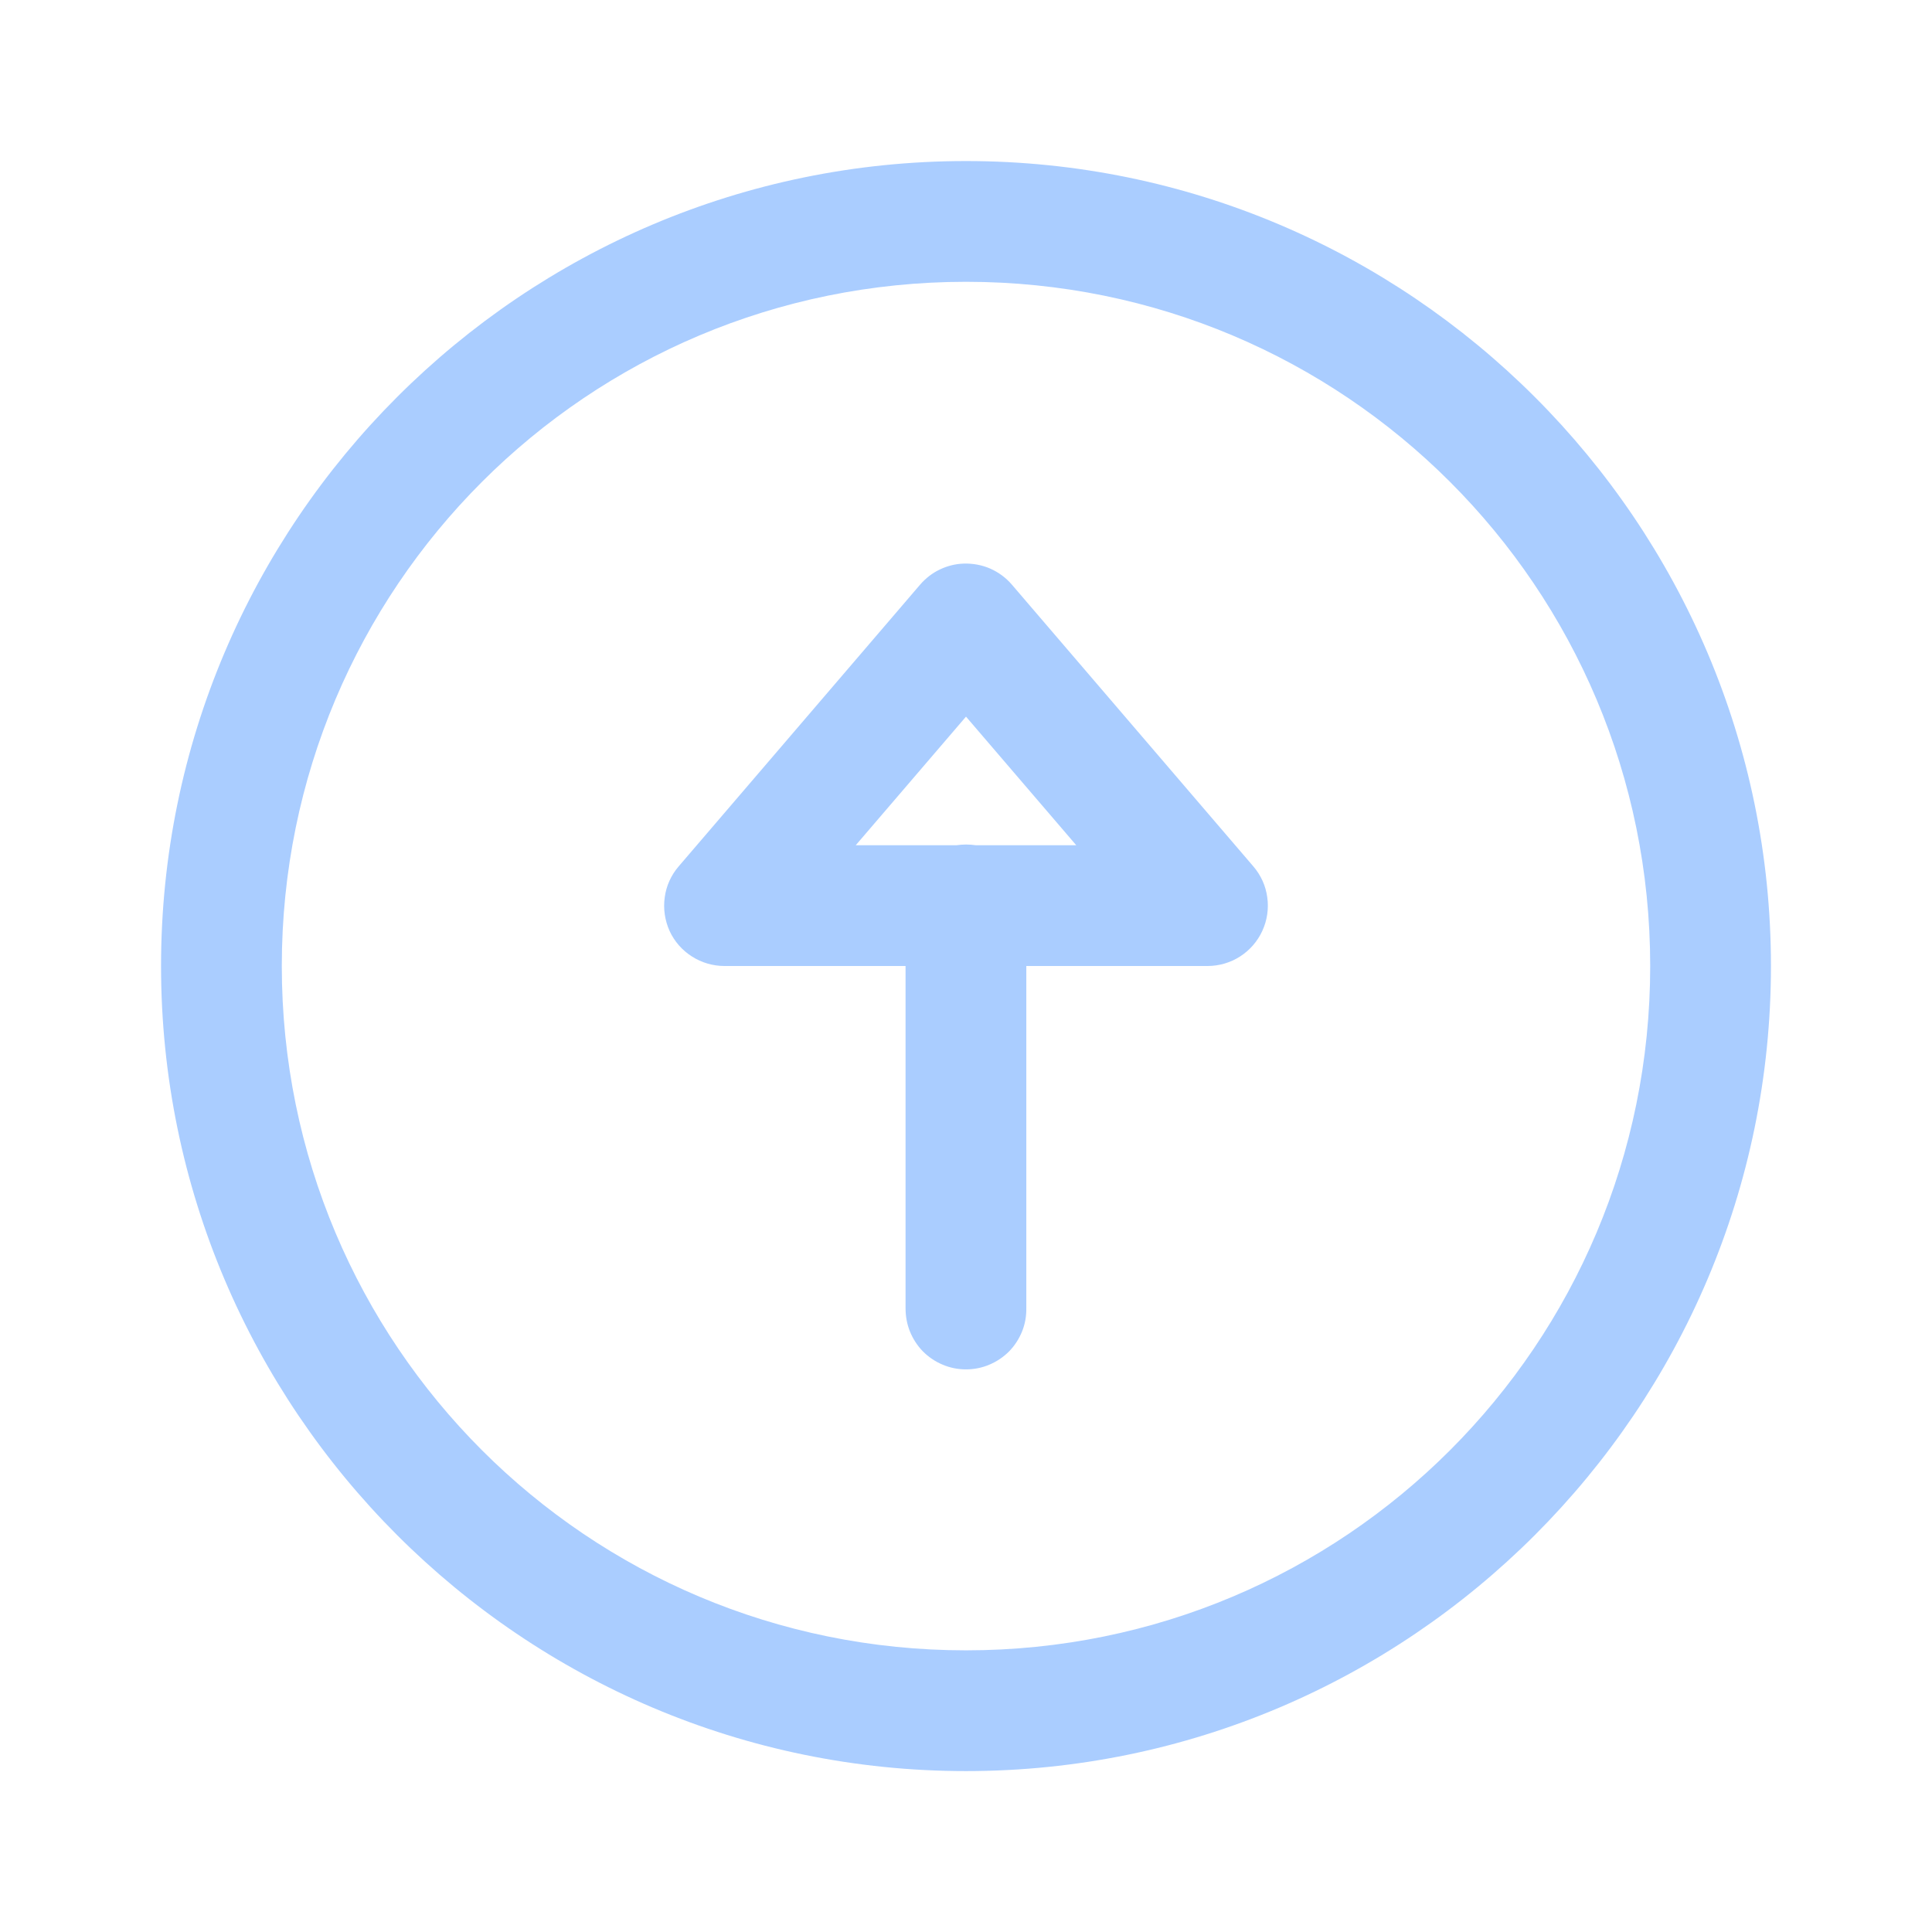 <svg width="14" height="14" viewBox="0 0 14 14" fill="none" xmlns="http://www.w3.org/2000/svg">
<path d="M7 1.167C3.783 1.167 1.167 3.784 1.167 7C1.167 10.217 3.783 12.834 7 12.834C10.216 12.834 12.833 10.217 12.833 7C12.833 3.784 10.216 1.167 7 1.167ZM7 2.042C9.744 2.042 11.958 4.257 11.958 7C11.958 9.744 9.744 11.959 7 11.959C4.256 11.959 2.042 9.744 2.042 7C2.042 4.257 4.256 2.042 7 2.042ZM6.983 4.084C6.923 4.086 6.864 4.101 6.81 4.127C6.755 4.153 6.707 4.191 6.668 4.236L4.918 6.278C4.863 6.342 4.828 6.419 4.817 6.502C4.805 6.585 4.818 6.67 4.852 6.746C4.887 6.822 4.943 6.886 5.014 6.931C5.084 6.976 5.166 7 5.25 7H6.562V9.479C6.562 9.537 6.572 9.595 6.594 9.649C6.616 9.703 6.648 9.752 6.688 9.793C6.729 9.834 6.778 9.867 6.831 9.889C6.885 9.912 6.942 9.923 7 9.923C7.058 9.923 7.115 9.912 7.169 9.889C7.222 9.867 7.271 9.834 7.312 9.793C7.352 9.752 7.384 9.703 7.406 9.649C7.428 9.595 7.438 9.537 7.437 9.479V7H8.75C8.834 7 8.916 6.976 8.986 6.931C9.056 6.886 9.112 6.822 9.147 6.746C9.182 6.67 9.195 6.585 9.183 6.502C9.172 6.419 9.137 6.342 9.082 6.278L7.332 4.236C7.289 4.186 7.236 4.147 7.175 4.12C7.115 4.094 7.049 4.082 6.983 4.084ZM7 5.193L7.799 6.125H7.072C7.025 6.118 6.977 6.118 6.93 6.125H6.201L7 5.193Z" fill="#AACDFF"/>
</svg>
